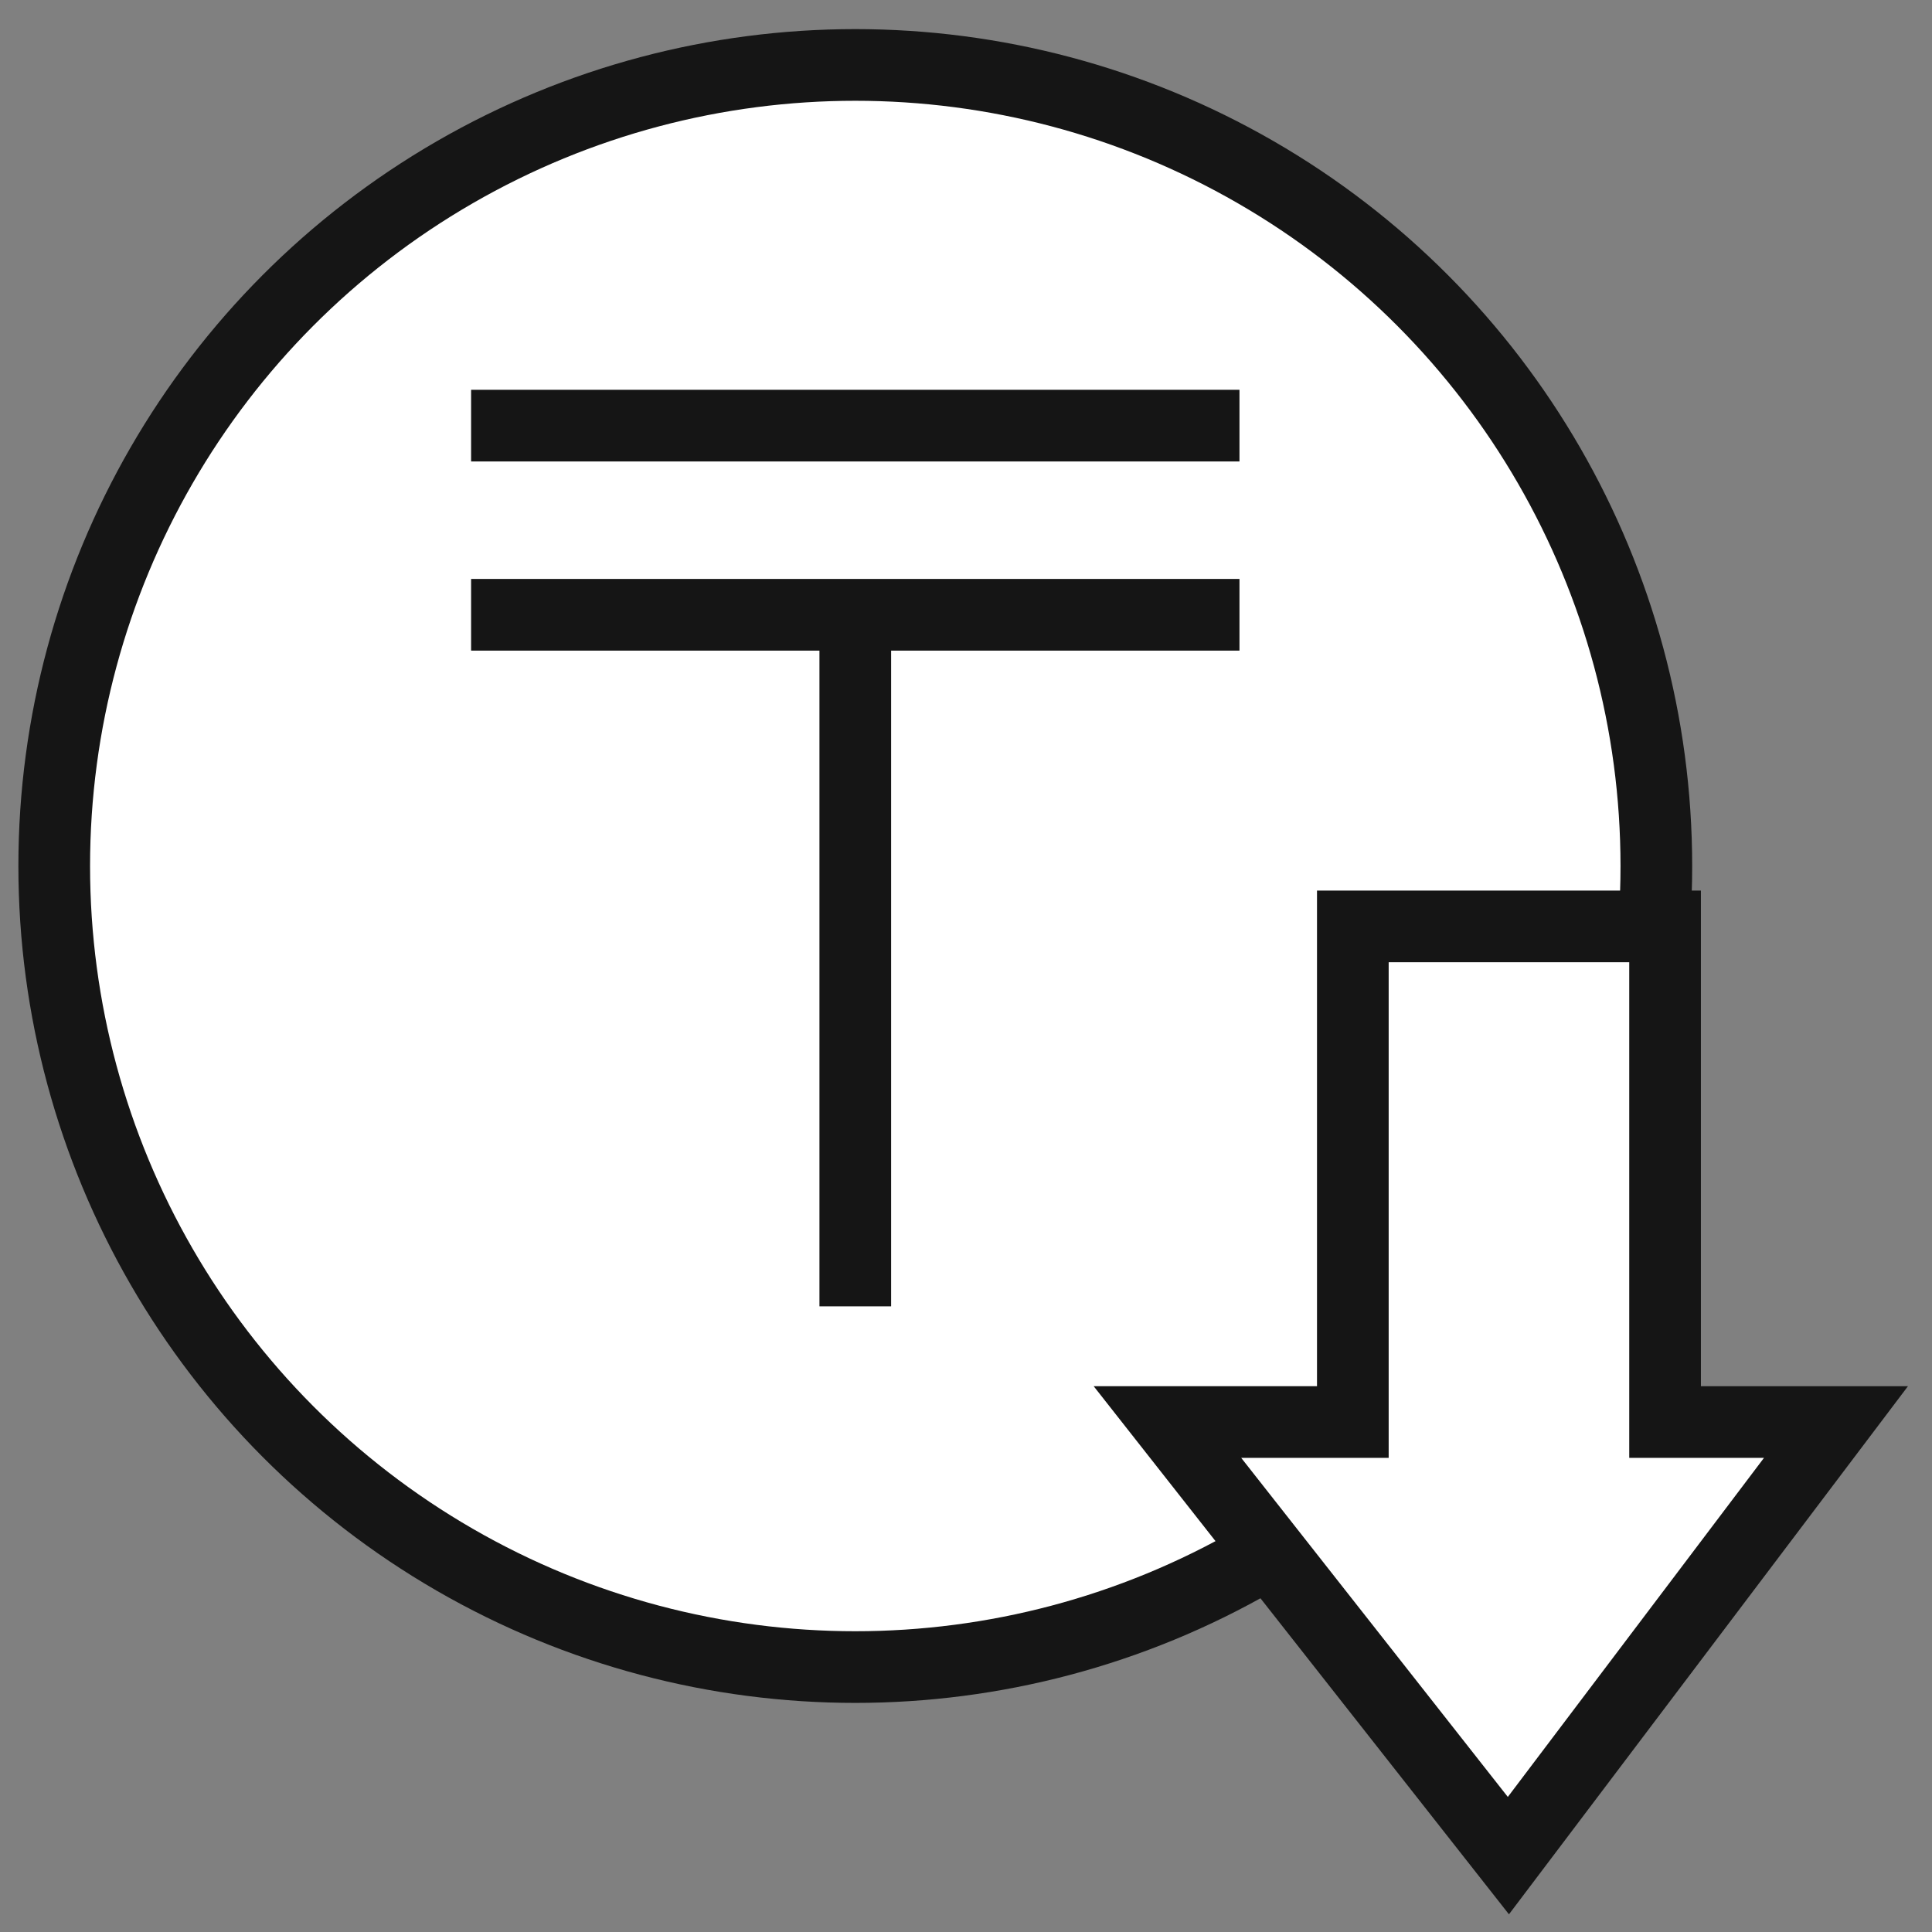 <svg width="62" height="62" viewBox="0 0 62 62" fill="none" xmlns="http://www.w3.org/2000/svg">
<rect x="0" y="0" width="62" height="62" fill="#808080" stroke="none"/>
<circle cx="27.447" cy="27.791" r="25.707" fill="white" stroke="#151515" stroke-width="2.3"/>
<path d="M42.264 45.634H43.414V44.484V29.73H48.424H53.434V44.484V45.634H54.584H58.919L48.406 59.549L37.464 45.634H42.264Z" fill="white" stroke="#151515" stroke-width="2.3"/>
<path d="M27.447 41.922V19.729" stroke="#151515" stroke-width="2.3"/>
<path d="M15.118 19.729H39.776" stroke="#151515" stroke-width="2.3"/>
<path d="M15.118 13.659H39.776" stroke="#151515" stroke-width="2.3"/>
</svg>
